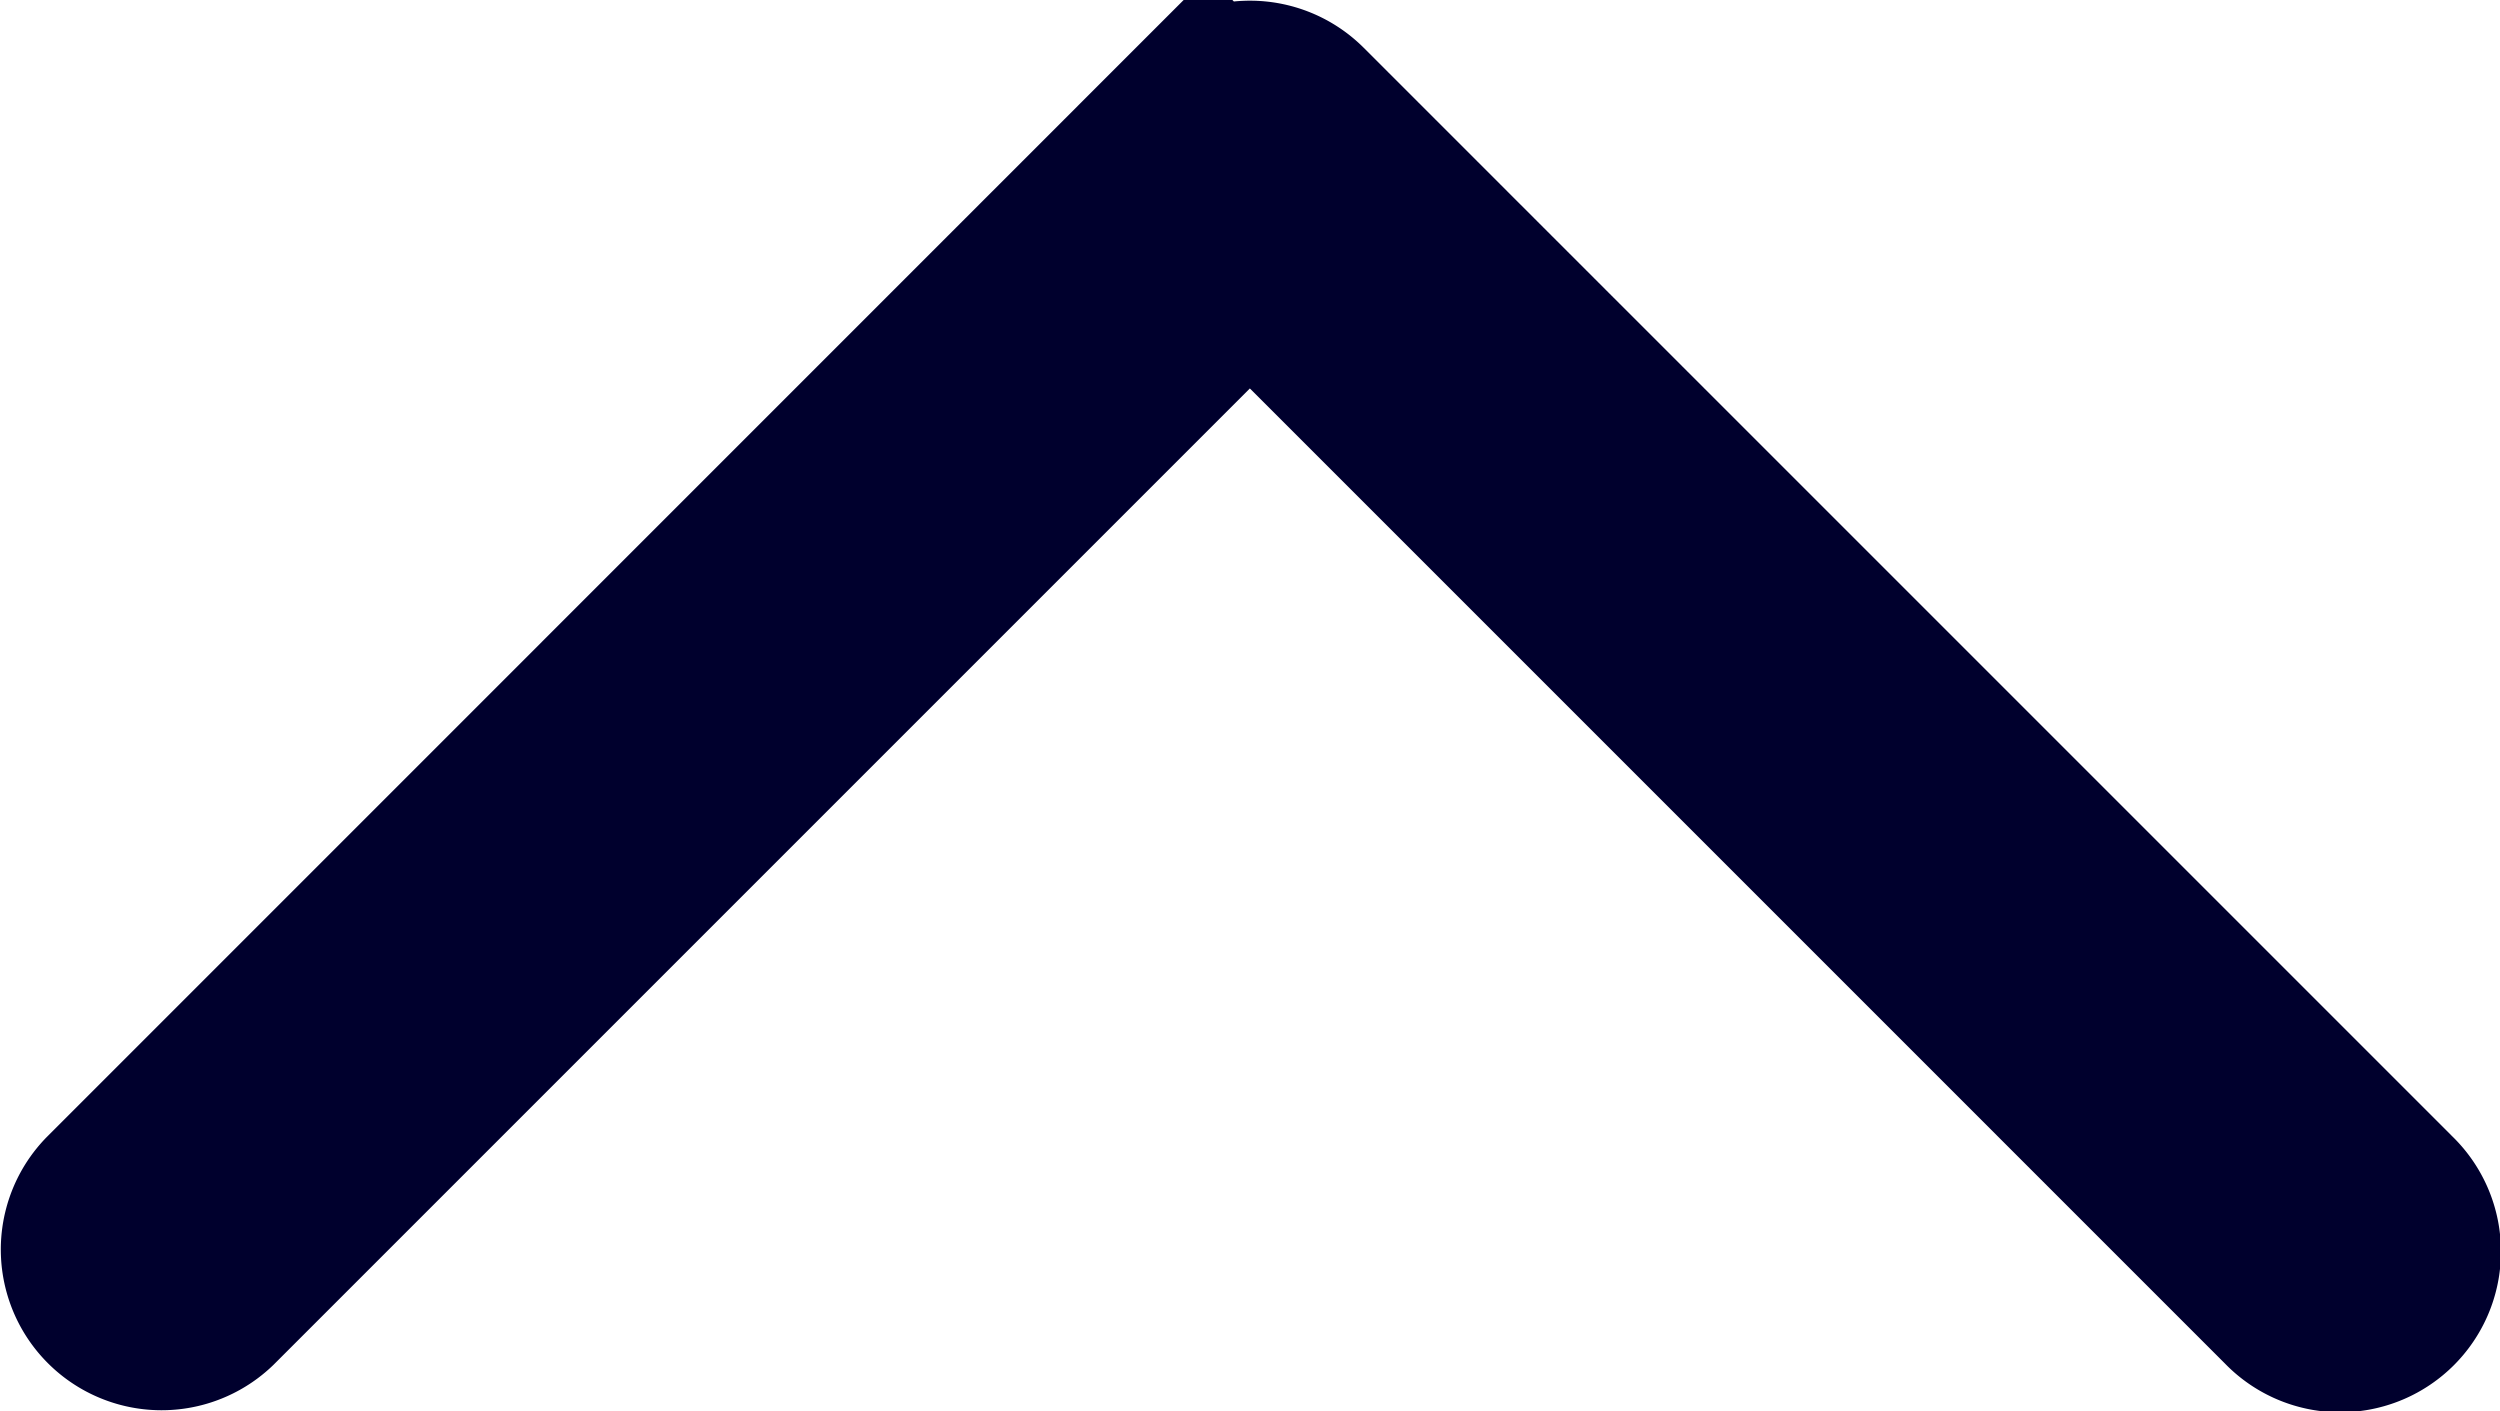 <svg xmlns="http://www.w3.org/2000/svg" width="18.433" height="10.405">
    <g data-name="Component 98 – 115">
        <path data-name="Path 252" d="m44.682 38.7-8.032-8.031a.435.435 0 0 0-.615.615l7.289 7.289.626.371-.626.5-7.289 7.289a.435.435 0 1 0 .615.615l8.031-8.031a.437.437 0 0 0 0-.616z" transform="rotate(-90 7.885 37.678)" style="fill:#00002d;stroke:#00002d;stroke-width:1.5px"/>
    </g>
</svg>
